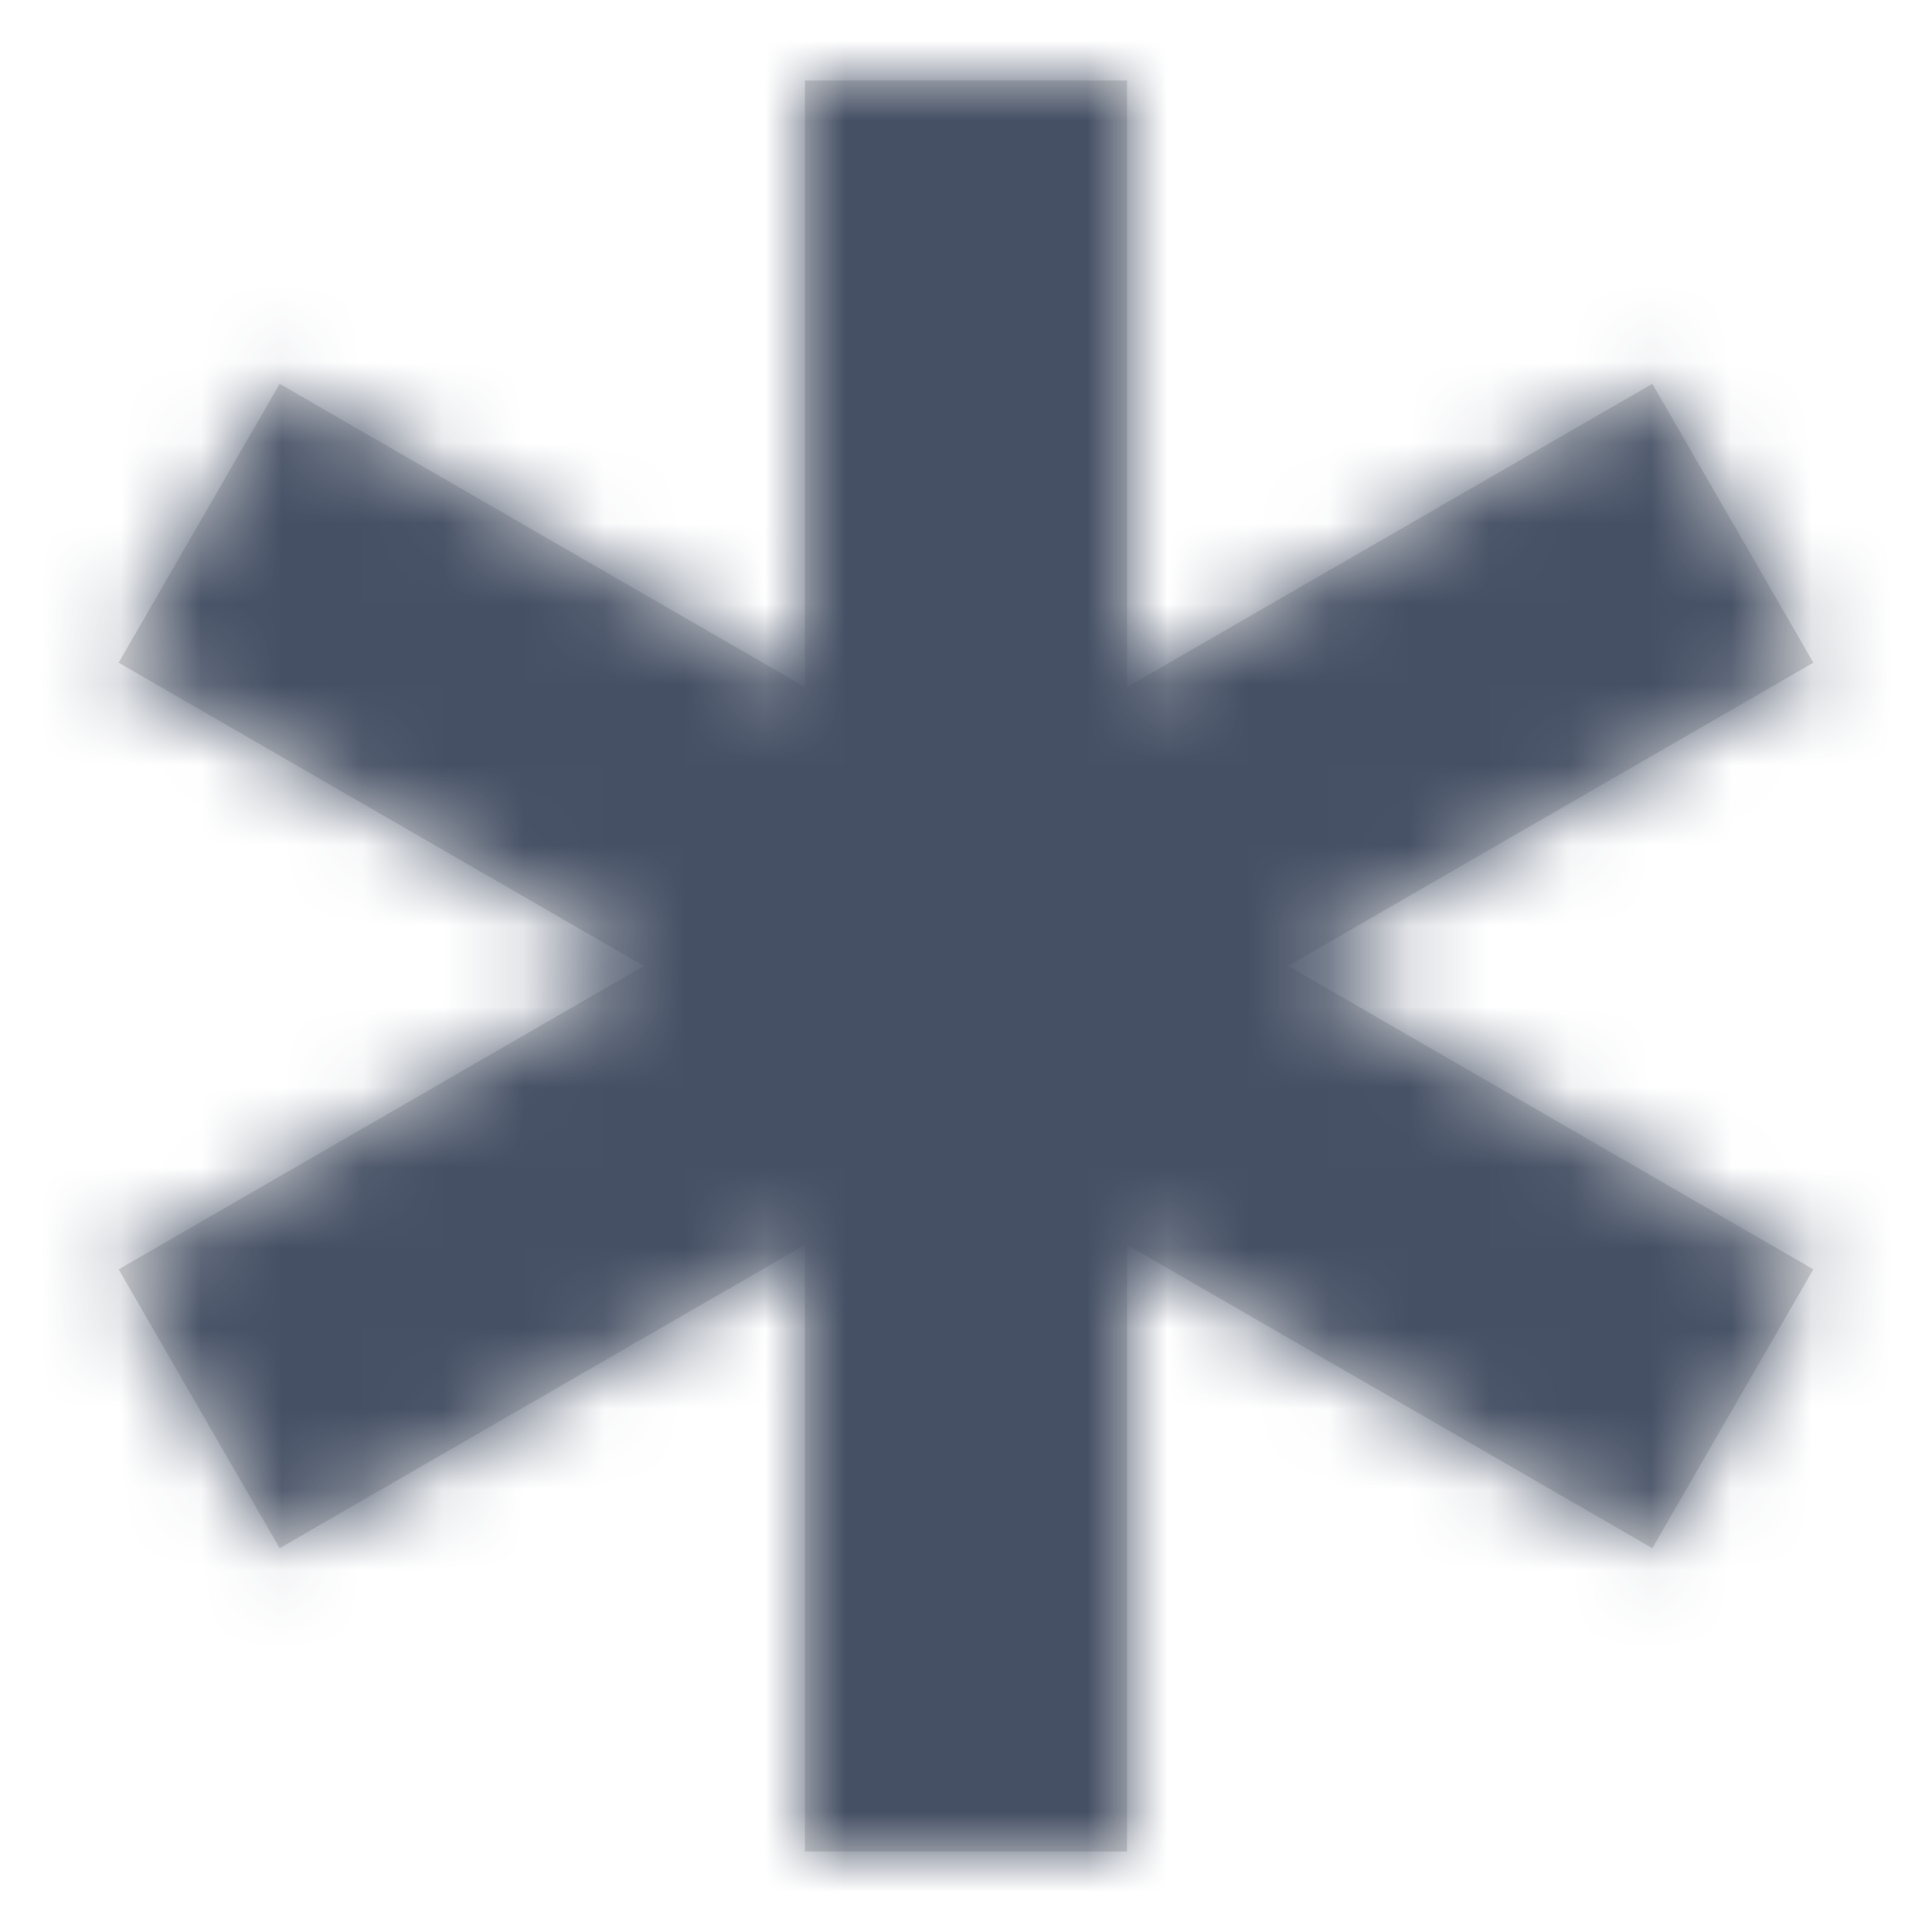 <?xml version="1.0" encoding="UTF-8"?>
<svg width="24px" height="24px" viewBox="0 0 24 24" version="1.1" xmlns="http://www.w3.org/2000/svg" xmlns:xlink="http://www.w3.org/1999/xlink">
    <title>E14908F8-B04C-409D-9EF5-57C29359BF92@1x</title>
    <defs>
        <path d="M14,1 L14,8.535 L20.526,4.768 L22.526,8.232 L16.001,11.999 L22.526,15.768 L20.526,19.232 L14,15.464 L14,23 L10,23 L10,15.464 L3.474,19.232 L1.474,15.768 L7.999,12 L1.474,8.232 L3.474,4.768 L10,8.535 L10,1 L14,1 Z" id="path-1"></path>
    </defs>
    <g id="Symbols" stroke="none" stroke-width="1" fill="none" fill-rule="evenodd">
        <g id="Icons-/-Misc-/-24-/-Asterisk-Solid">
            <mask id="mask-2" fill="white">
                <use xlink:href="#path-1"></use>
            </mask>
            <use id="Combined-Shape" fill="#D8D8D8" xlink:href="#path-1"></use>
            <g id="Group" mask="url(#mask-2)" fill="#455065">
                <g id="Colors-/-307-Gray-Dark">
                    <rect id="Rectangle" x="0" y="0" width="24" height="24"></rect>
                </g>
            </g>
        </g>
    </g>
</svg>